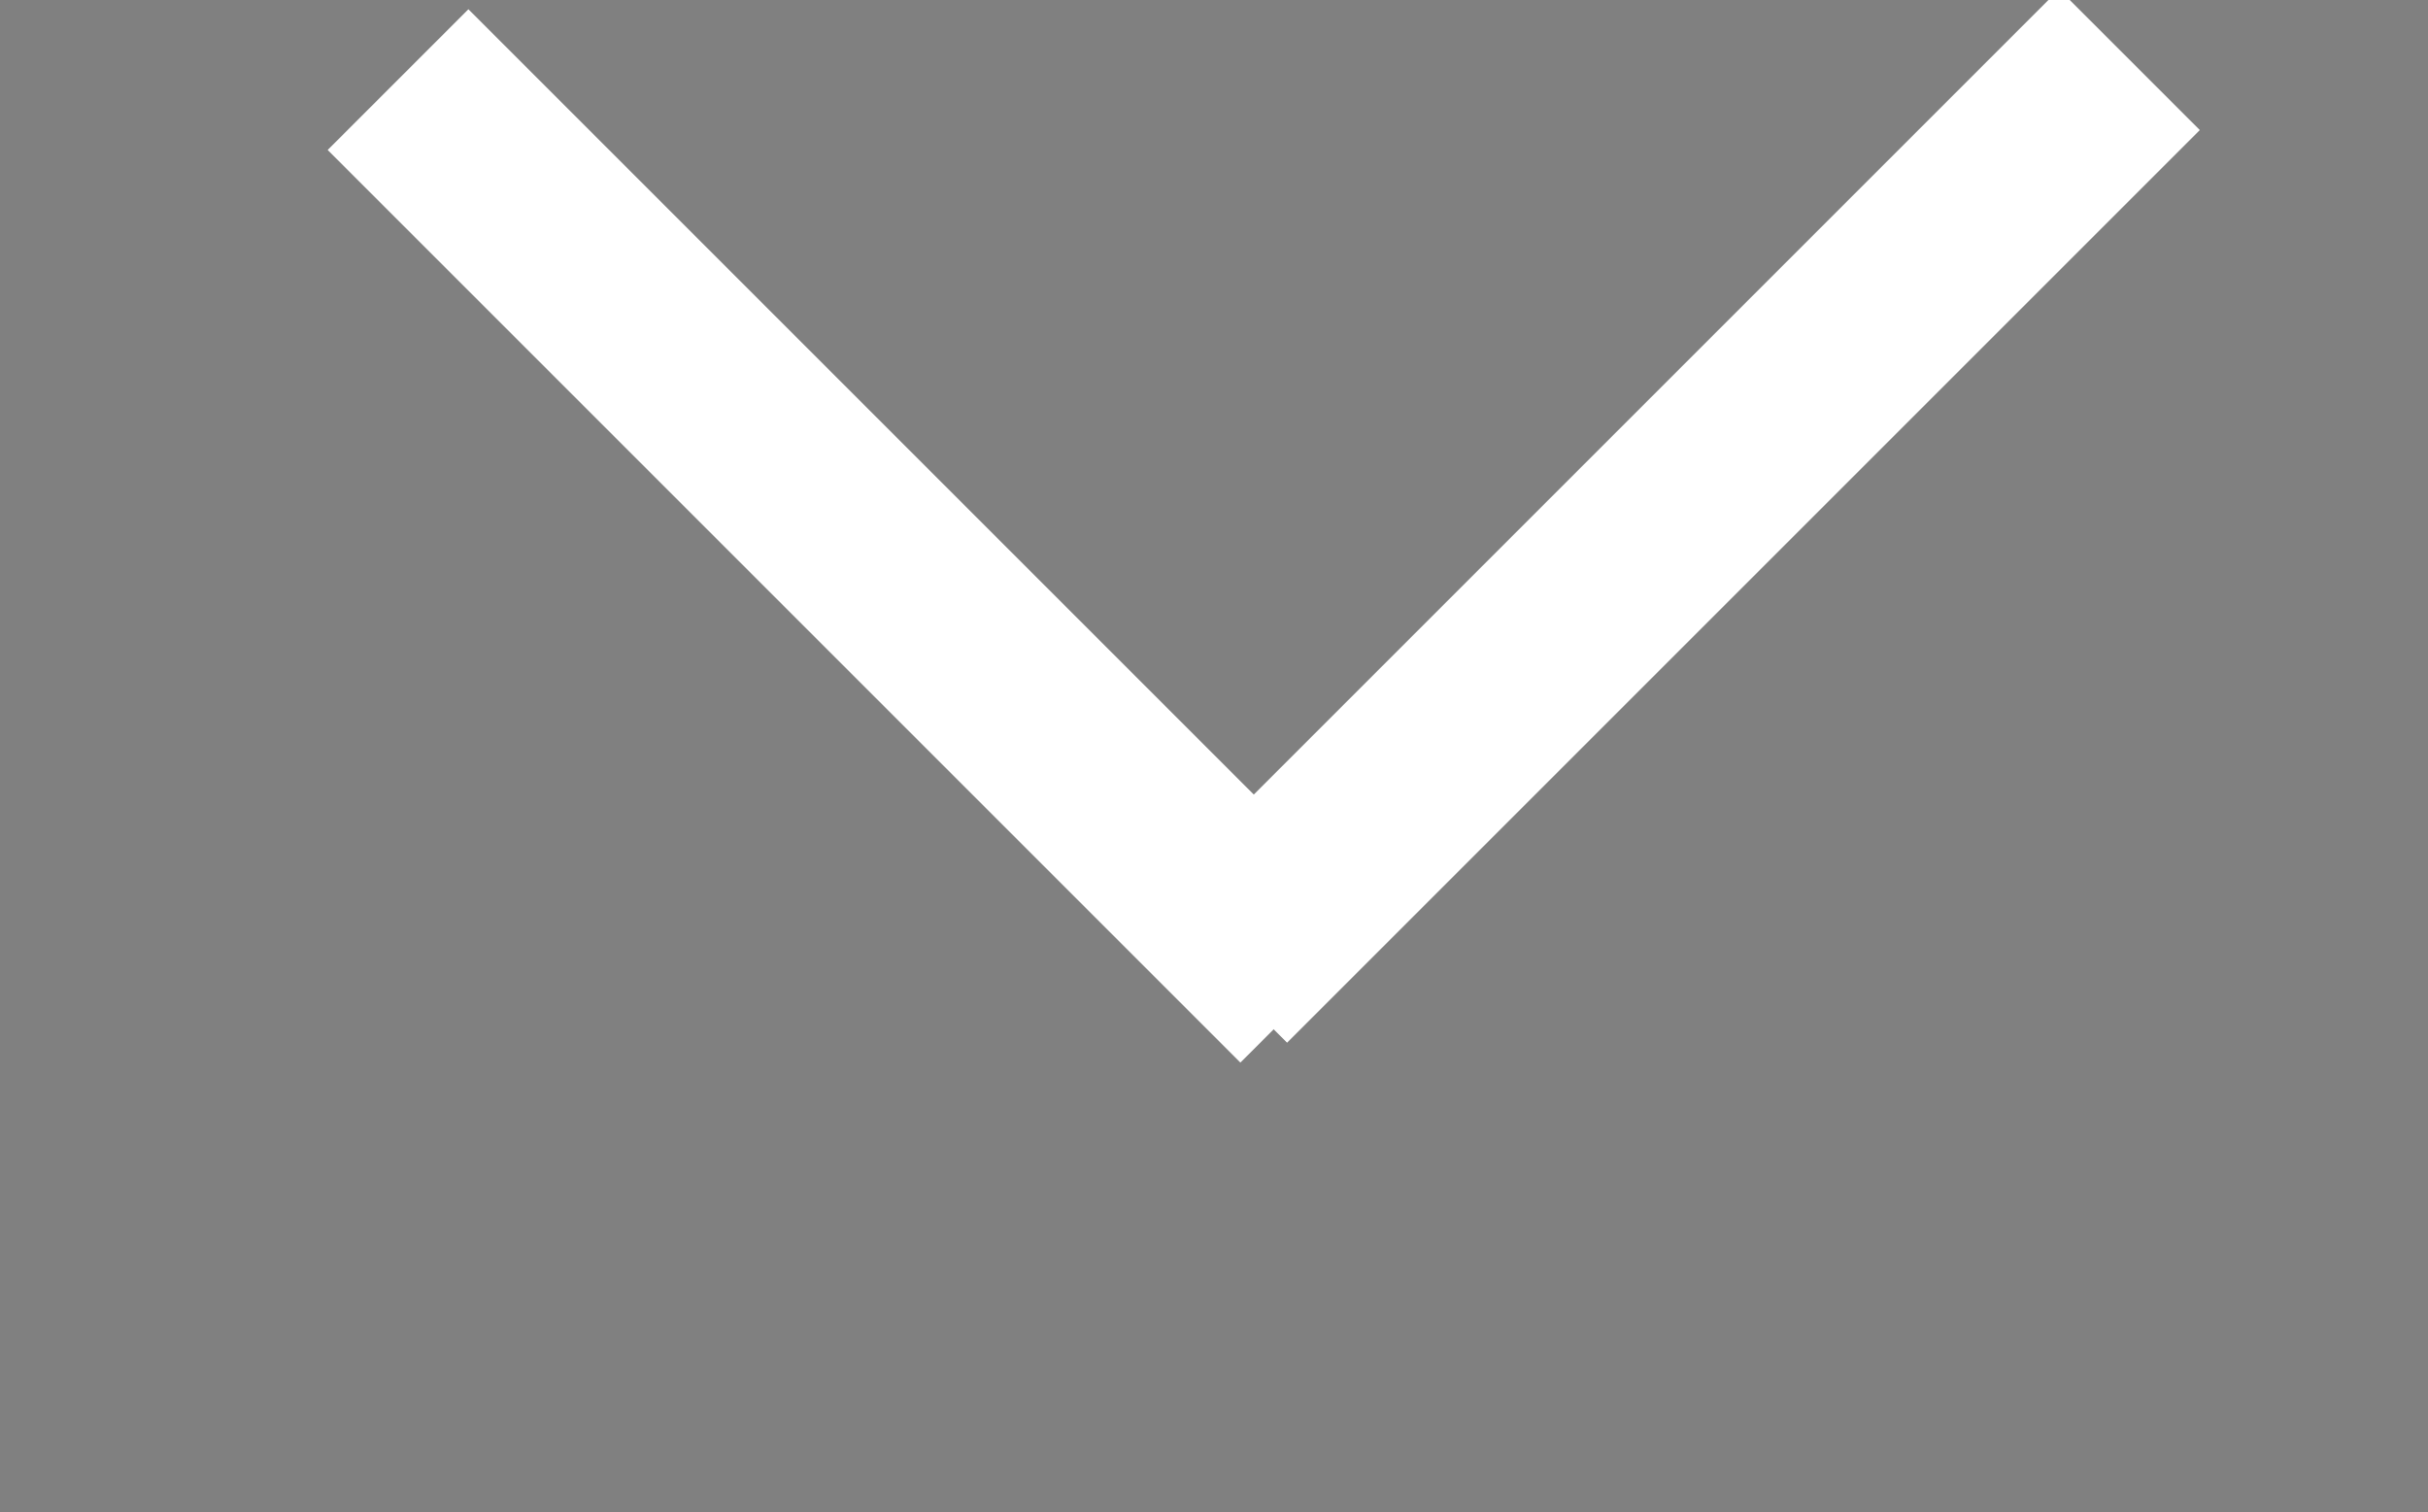 <?xml version="1.0" encoding="UTF-8"?>
<svg width="61px" height="38px" viewBox="0 0 61 38" version="1.1" xmlns="http://www.w3.org/2000/svg" xmlns:xlink="http://www.w3.org/1999/xlink">
    <rect x="0" y="0" width="61" height="38" fill="#808080" stroke="none"/>
    <g id="Group">
        <path d="M0,1 L22.931,23.931" id="Line" stroke="white" stroke-width="5" transform="translate(10, 1)"></path>
        <path d="M23.569,0.5 L46.5,23.431" id="Line" transform="translate(35.034, 11.966) scale(-1, 1) translate(-42.034, -10.966) " stroke="white"  stroke-width="5"></path>
    </g>
</svg>
